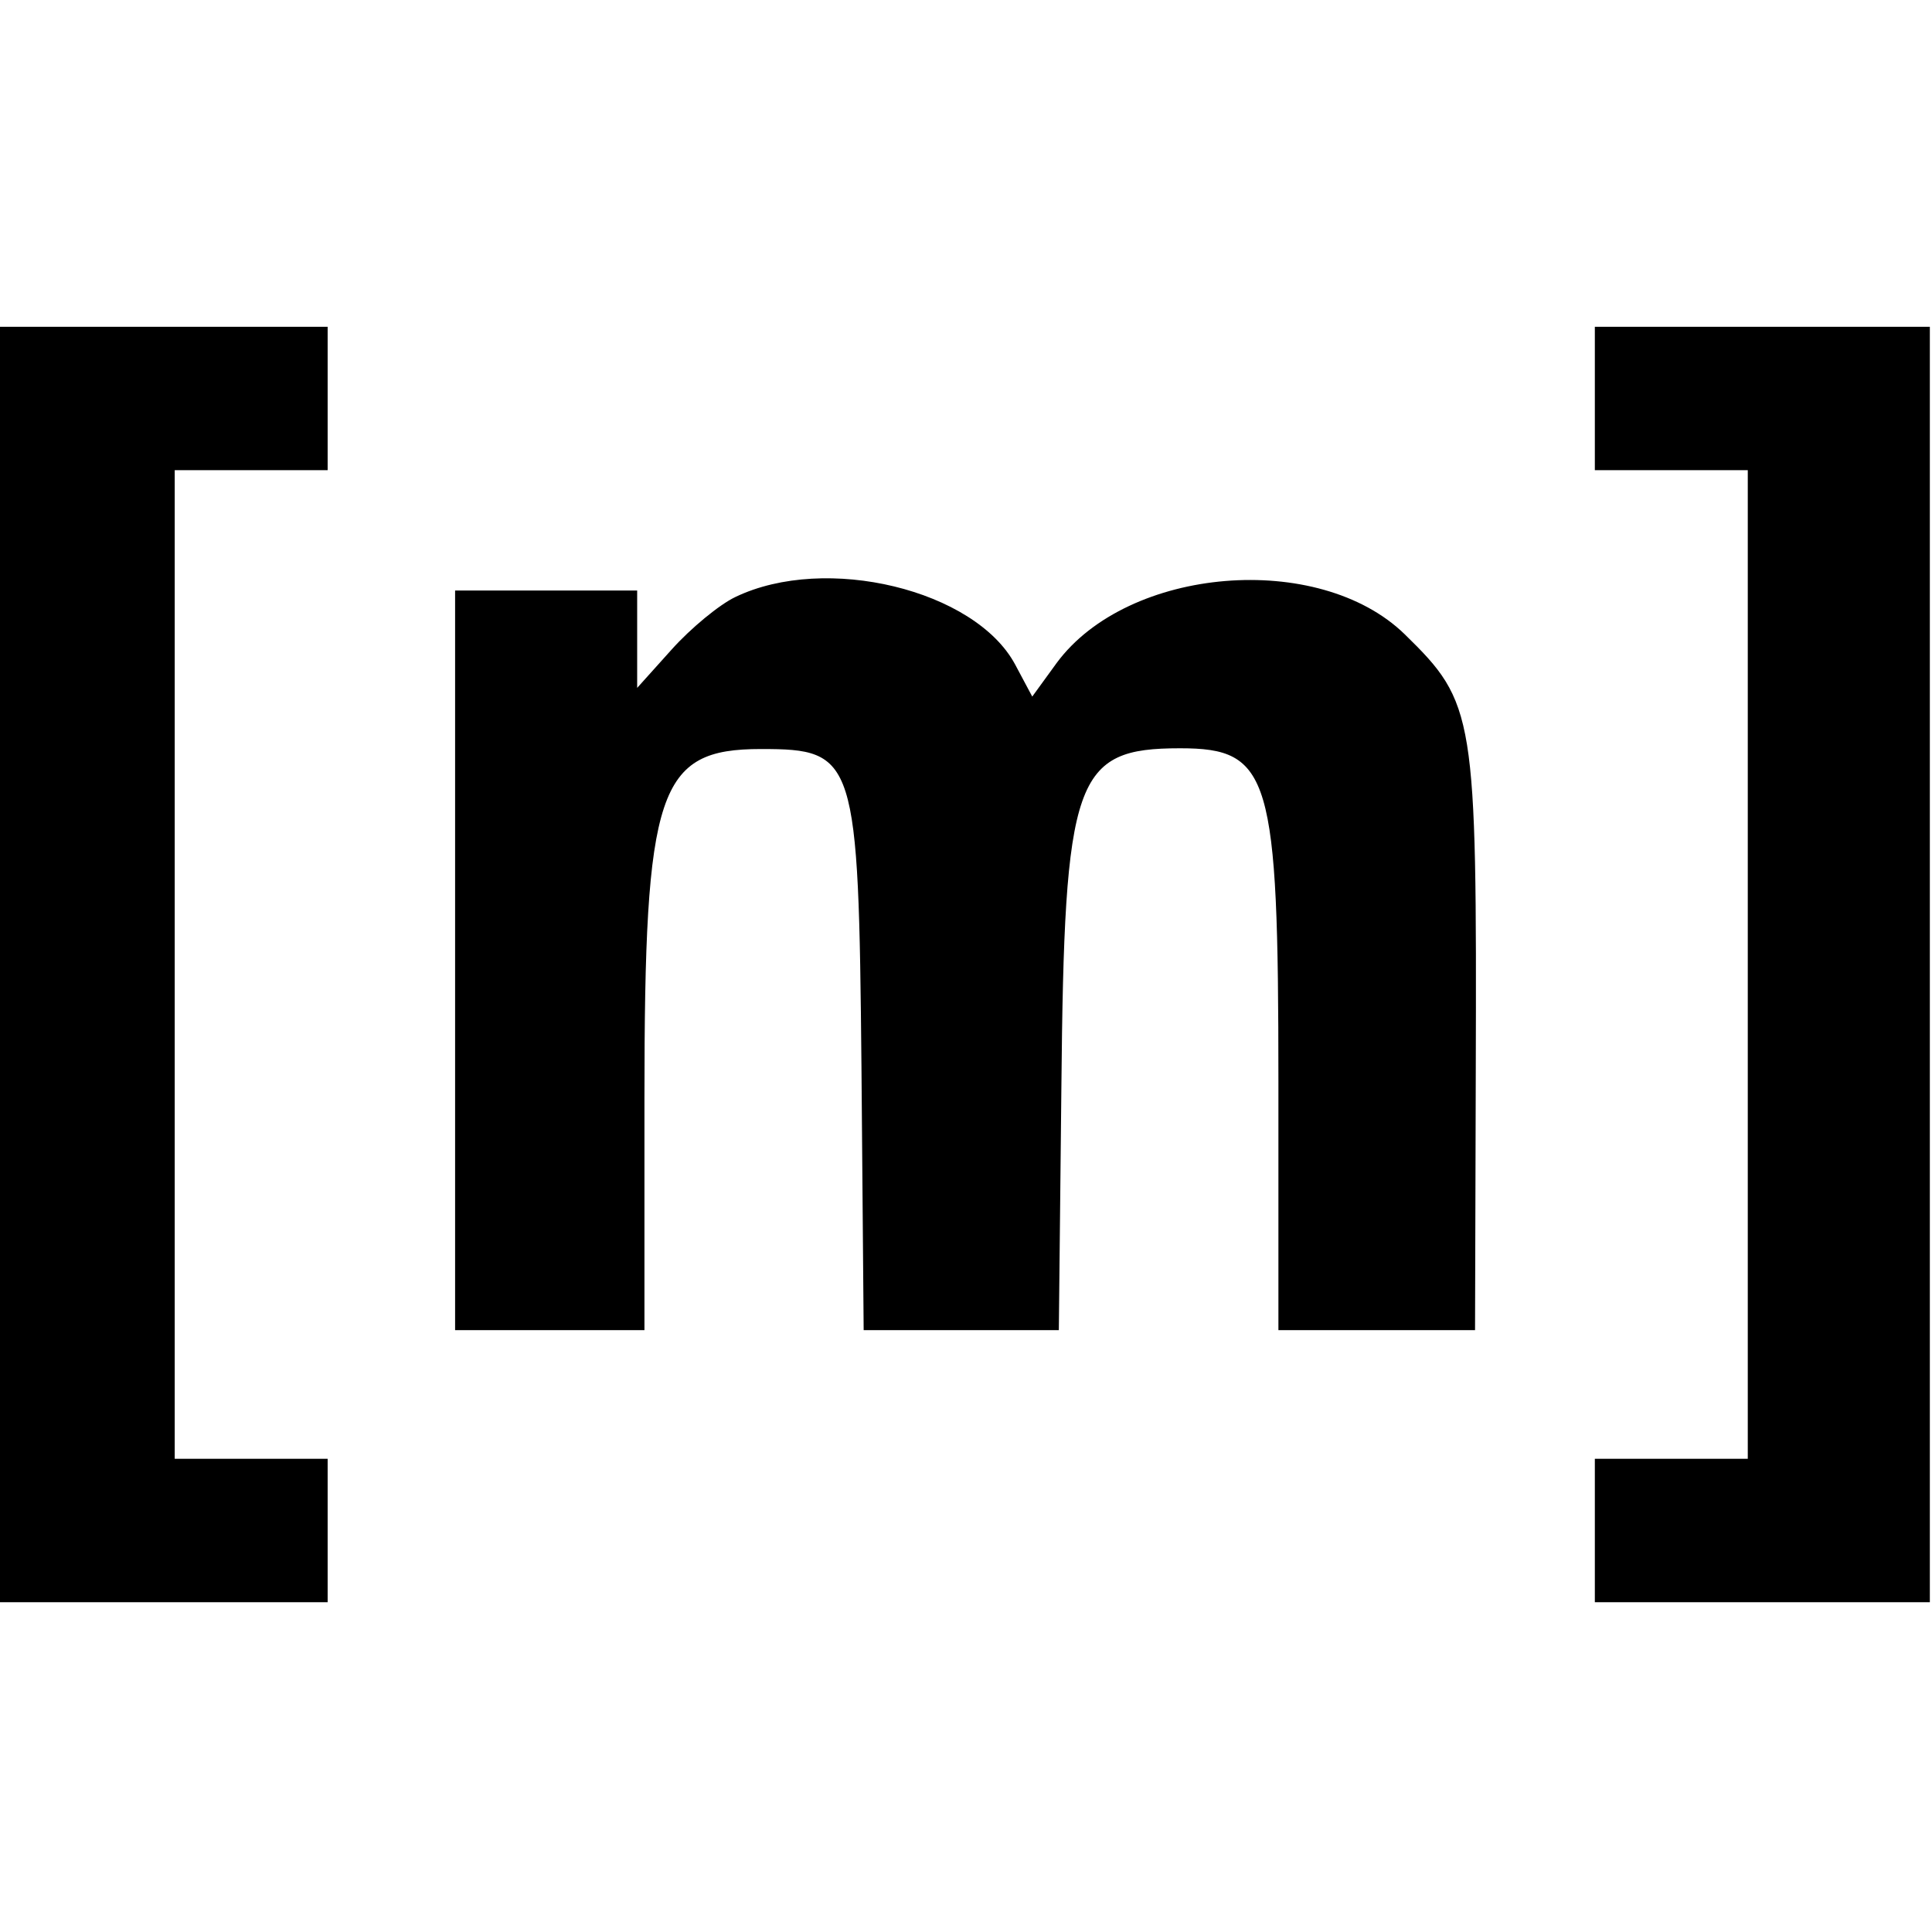 <svg xmlns="http://www.w3.org/2000/svg" class="ionicon" viewBox="0 0 512 512"><title>Logo Matrix</title><g transform="matrix(1.93 0 0 2 -30.9 -49.4)"><path d="m16 68v169h45v-19h-21v-131h21v-19zm219 0v19h21v131h-21v19h46v-169zm-118 35.8c-2.2 1-6.15 4.15-8.75 6.95l-4.75 5.1v-12.9h-25v98h26v-30.8c0-40.9 1.85-46.2 16-46.2 13 0 13.4 1.1 13.8 42.2l0.3 34.8h26.8l0.35-32.2c0.4-41.1 1.8-44.9 16.3-44.9 12.4 0 13.5 3.6 13.5 44.1v33h27l0.1-34.2c0.15-47.4-0.1-48.9-9.75-58-11.8-11.1-38-9-47.8 3.8l-3.35 4.45-2.35-4.25c-5.5-9.9-26-14.7-38.4-8.95z"/></g></svg>
